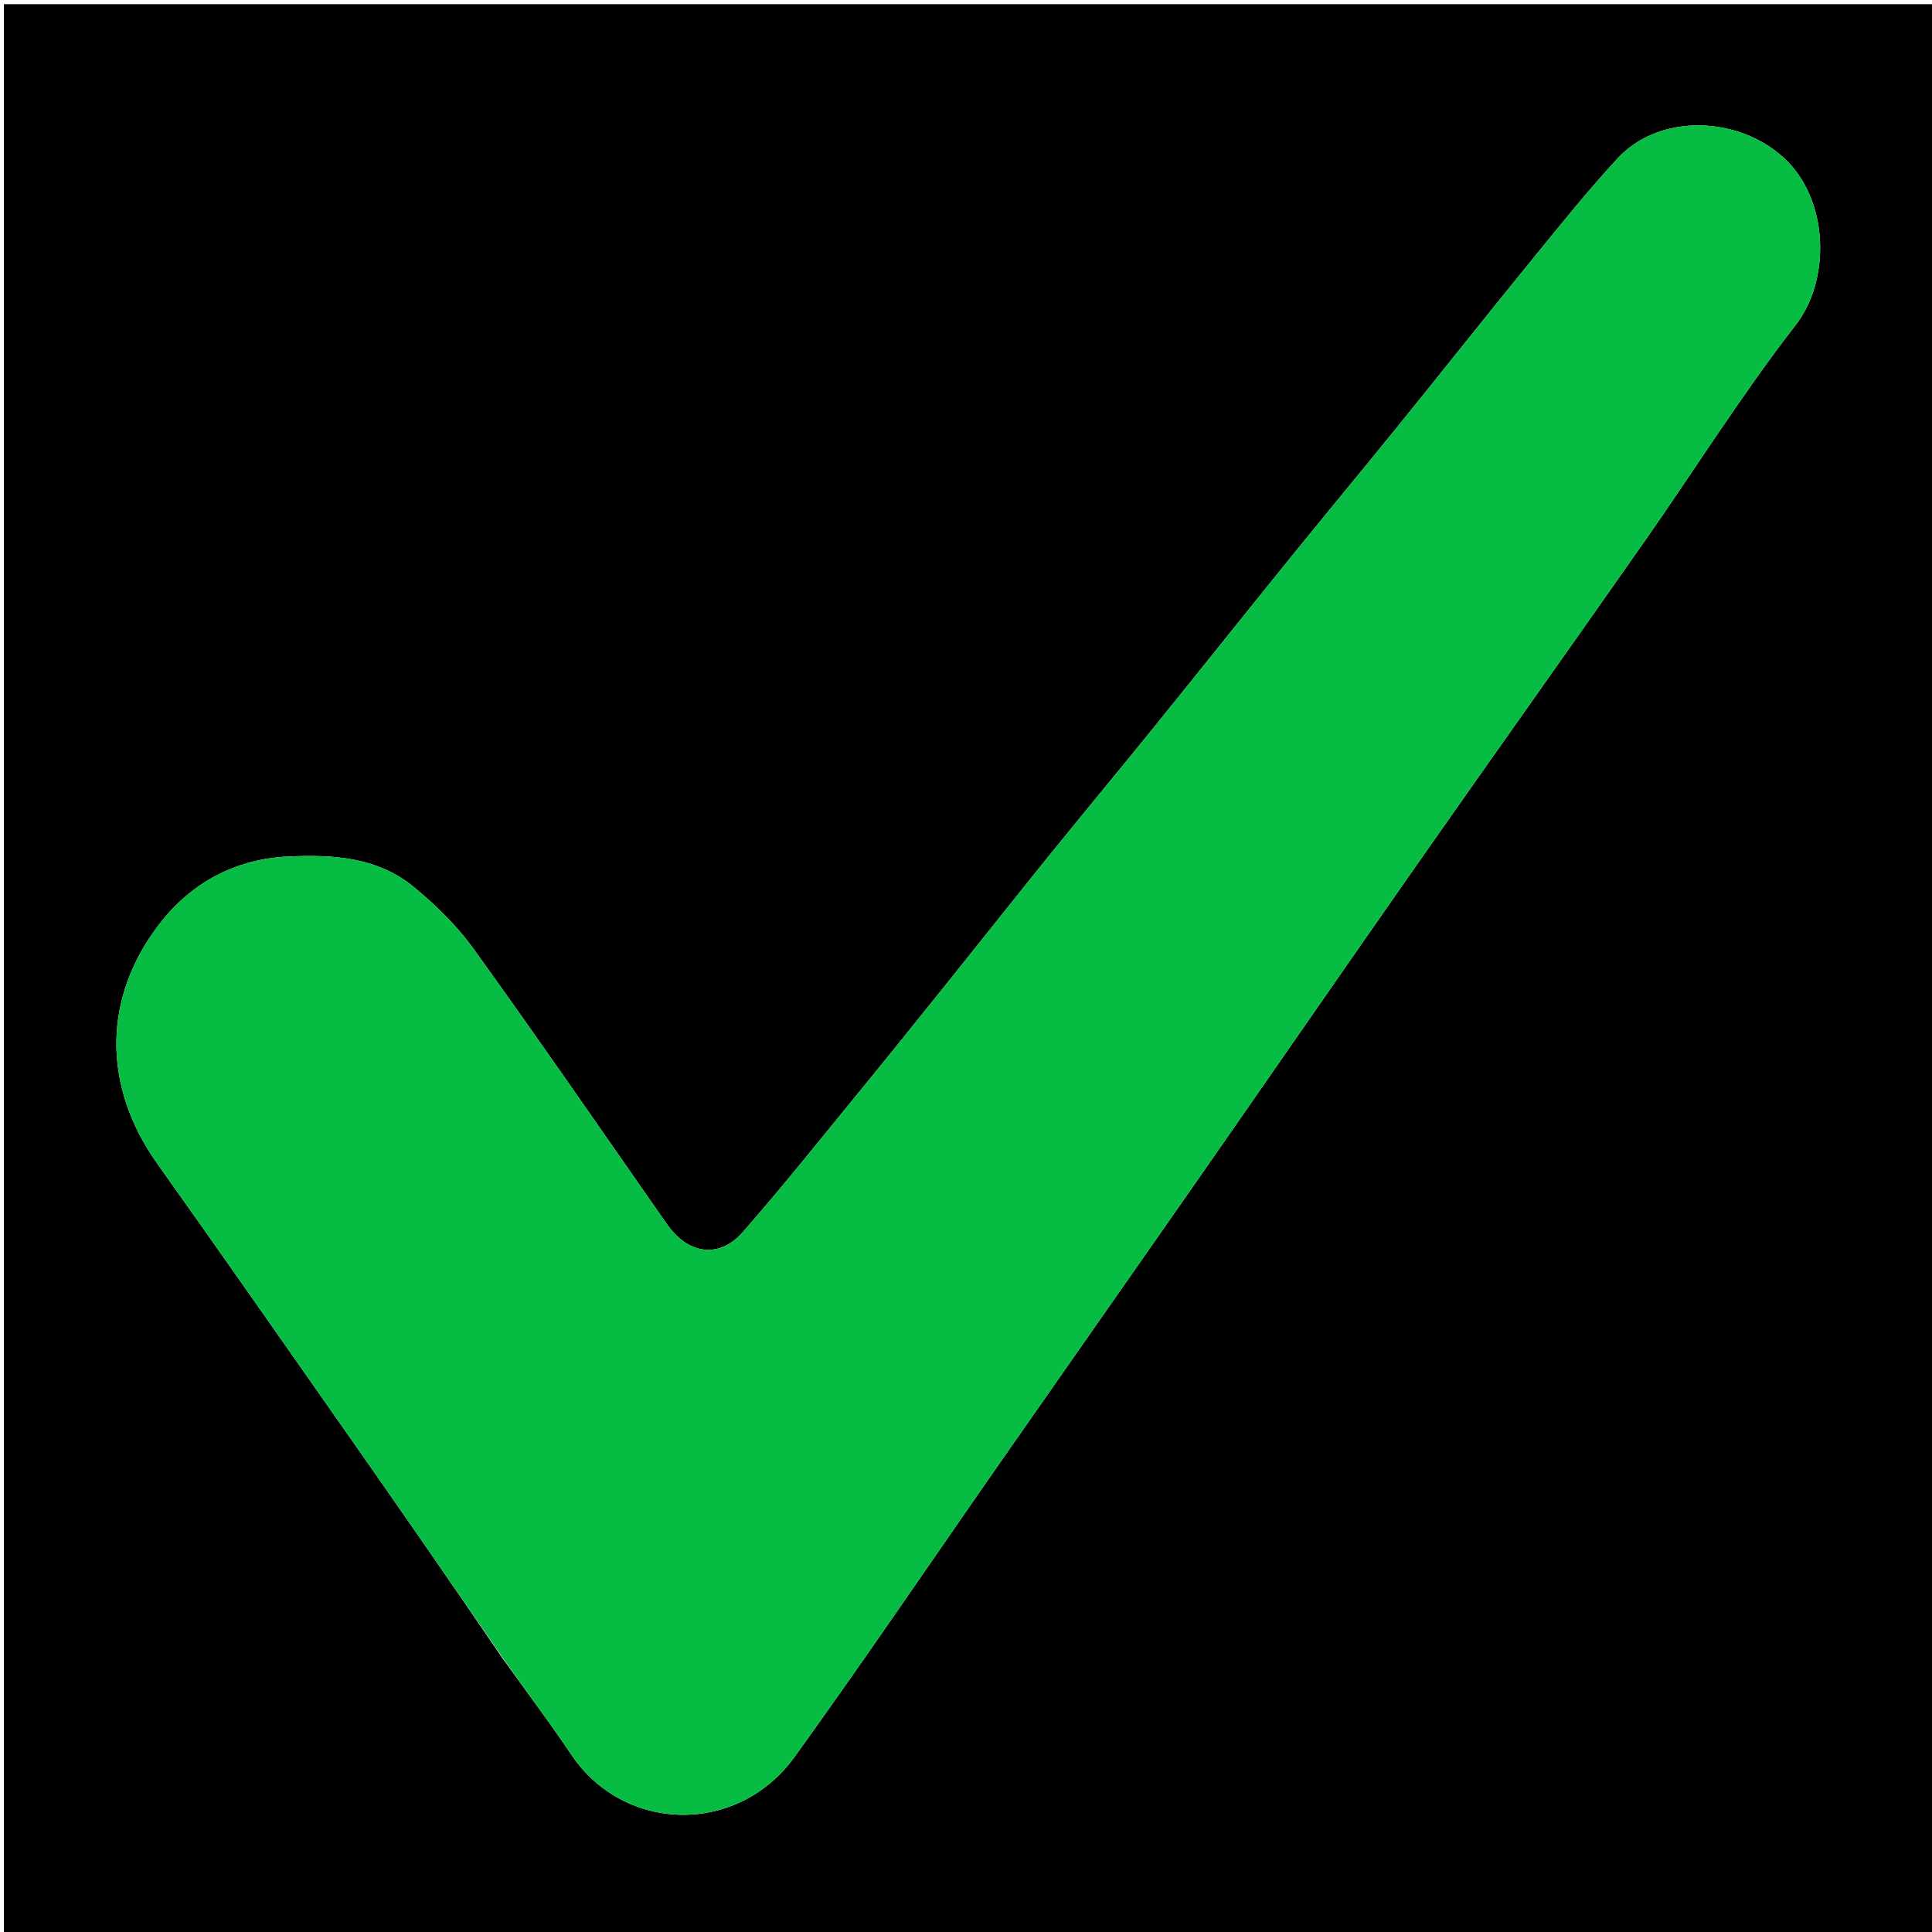 <svg version="1.1" id="Layer_1" xmlns="http://www.w3.org/2000/svg" xmlns:xlink="http://www.w3.org/1999/xlink" x="0px" y="0px"
	 width="100%" viewBox="0 0 512 512" enable-background="new 0 0 512 512" xml:space="preserve">
<path fill="#000000" opacity="1" stroke="none" 
	d="
M323,513 
	C215.359,513 108.219,513 1.039,513 
	C1.039,342.401 1.039,171.802 1.039,1.102 
	C171.557,1.102 342.114,1.102 512.836,1.102 
	C512.836,171.667 512.836,342.333 512.836,513 
	C449.802,513 386.651,513 323,513 
M133.093,439.338 
	C139.212,447.888 145.55,456.29 151.407,465.016 
	C165.35,485.788 195.496,486.535 210.629,465.529 
	C229.434,439.427 247.477,412.776 265.884,386.386 
	C282.785,362.156 299.761,337.979 316.652,313.742 
	C336.357,285.465 355.934,257.099 375.698,228.863 
	C395.647,200.365 415.821,172.024 435.774,143.528 
	C449.162,124.408 461.583,104.555 475.871,86.143 
	C485.268,74.033 484.659,52.843 472.805,41.89 
	C460.703,30.707 439.772,29.958 428.681,41.968 
	C420.861,50.435 413.624,59.454 406.336,68.396 
	C394.169,83.326 382.208,98.422 370.089,113.39 
	C360.859,124.791 351.47,136.062 342.24,147.464 
	C330.128,162.425 318.14,177.486 306.03,192.448 
	C296.803,203.85 287.421,215.127 278.196,226.532 
	C269.094,237.787 260.123,249.148 251.058,260.433 
	C243.026,270.431 234.995,280.43 226.87,290.353 
	C216.952,302.467 207.19,314.724 196.871,326.489 
	C190.544,333.702 182.329,332.42 176.692,324.339 
	C159.696,299.974 142.83,275.513 125.472,251.407 
	C121.081,245.309 115.485,239.861 109.664,235.058 
	C100.032,227.111 88.237,226.435 76.312,226.989 
	C62.224,227.644 50.614,234.066 42.345,244.728 
	C27.33,264.089 26.927,287.595 41.645,308.325 
	C59.036,332.821 76.251,357.442 93.483,382.049 
	C106.669,400.879 119.765,419.772 133.093,439.338 
z"/>
<path fill="#06BC42" opacity="1" stroke="none" 
	d="
M132.996,438.988 
	C119.765,419.772 106.669,400.879 93.483,382.049 
	C76.251,357.442 59.036,332.821 41.645,308.325 
	C26.927,287.595 27.33,264.089 42.345,244.728 
	C50.614,234.066 62.224,227.644 76.312,226.989 
	C88.237,226.435 100.032,227.111 109.664,235.058 
	C115.485,239.861 121.081,245.309 125.472,251.407 
	C142.83,275.513 159.696,299.974 176.692,324.339 
	C182.329,332.42 190.544,333.702 196.871,326.489 
	C207.19,314.724 216.952,302.467 226.87,290.353 
	C234.995,280.43 243.026,270.431 251.058,260.433 
	C260.123,249.148 269.094,237.787 278.196,226.532 
	C287.421,215.127 296.803,203.85 306.03,192.448 
	C318.14,177.486 330.128,162.425 342.24,147.464 
	C351.47,136.062 360.859,124.791 370.089,113.39 
	C382.208,98.422 394.169,83.326 406.336,68.396 
	C413.624,59.454 420.861,50.435 428.681,41.968 
	C439.772,29.958 460.703,30.707 472.805,41.89 
	C484.659,52.843 485.268,74.033 475.871,86.143 
	C461.583,104.555 449.162,124.408 435.774,143.528 
	C415.821,172.024 395.647,200.365 375.698,228.863 
	C355.934,257.099 336.357,285.465 316.652,313.742 
	C299.761,337.979 282.785,362.156 265.884,386.386 
	C247.477,412.776 229.434,439.427 210.629,465.529 
	C195.496,486.535 165.35,485.788 151.407,465.016 
	C145.55,456.29 139.212,447.888 132.996,438.988 
z"/>
</svg>